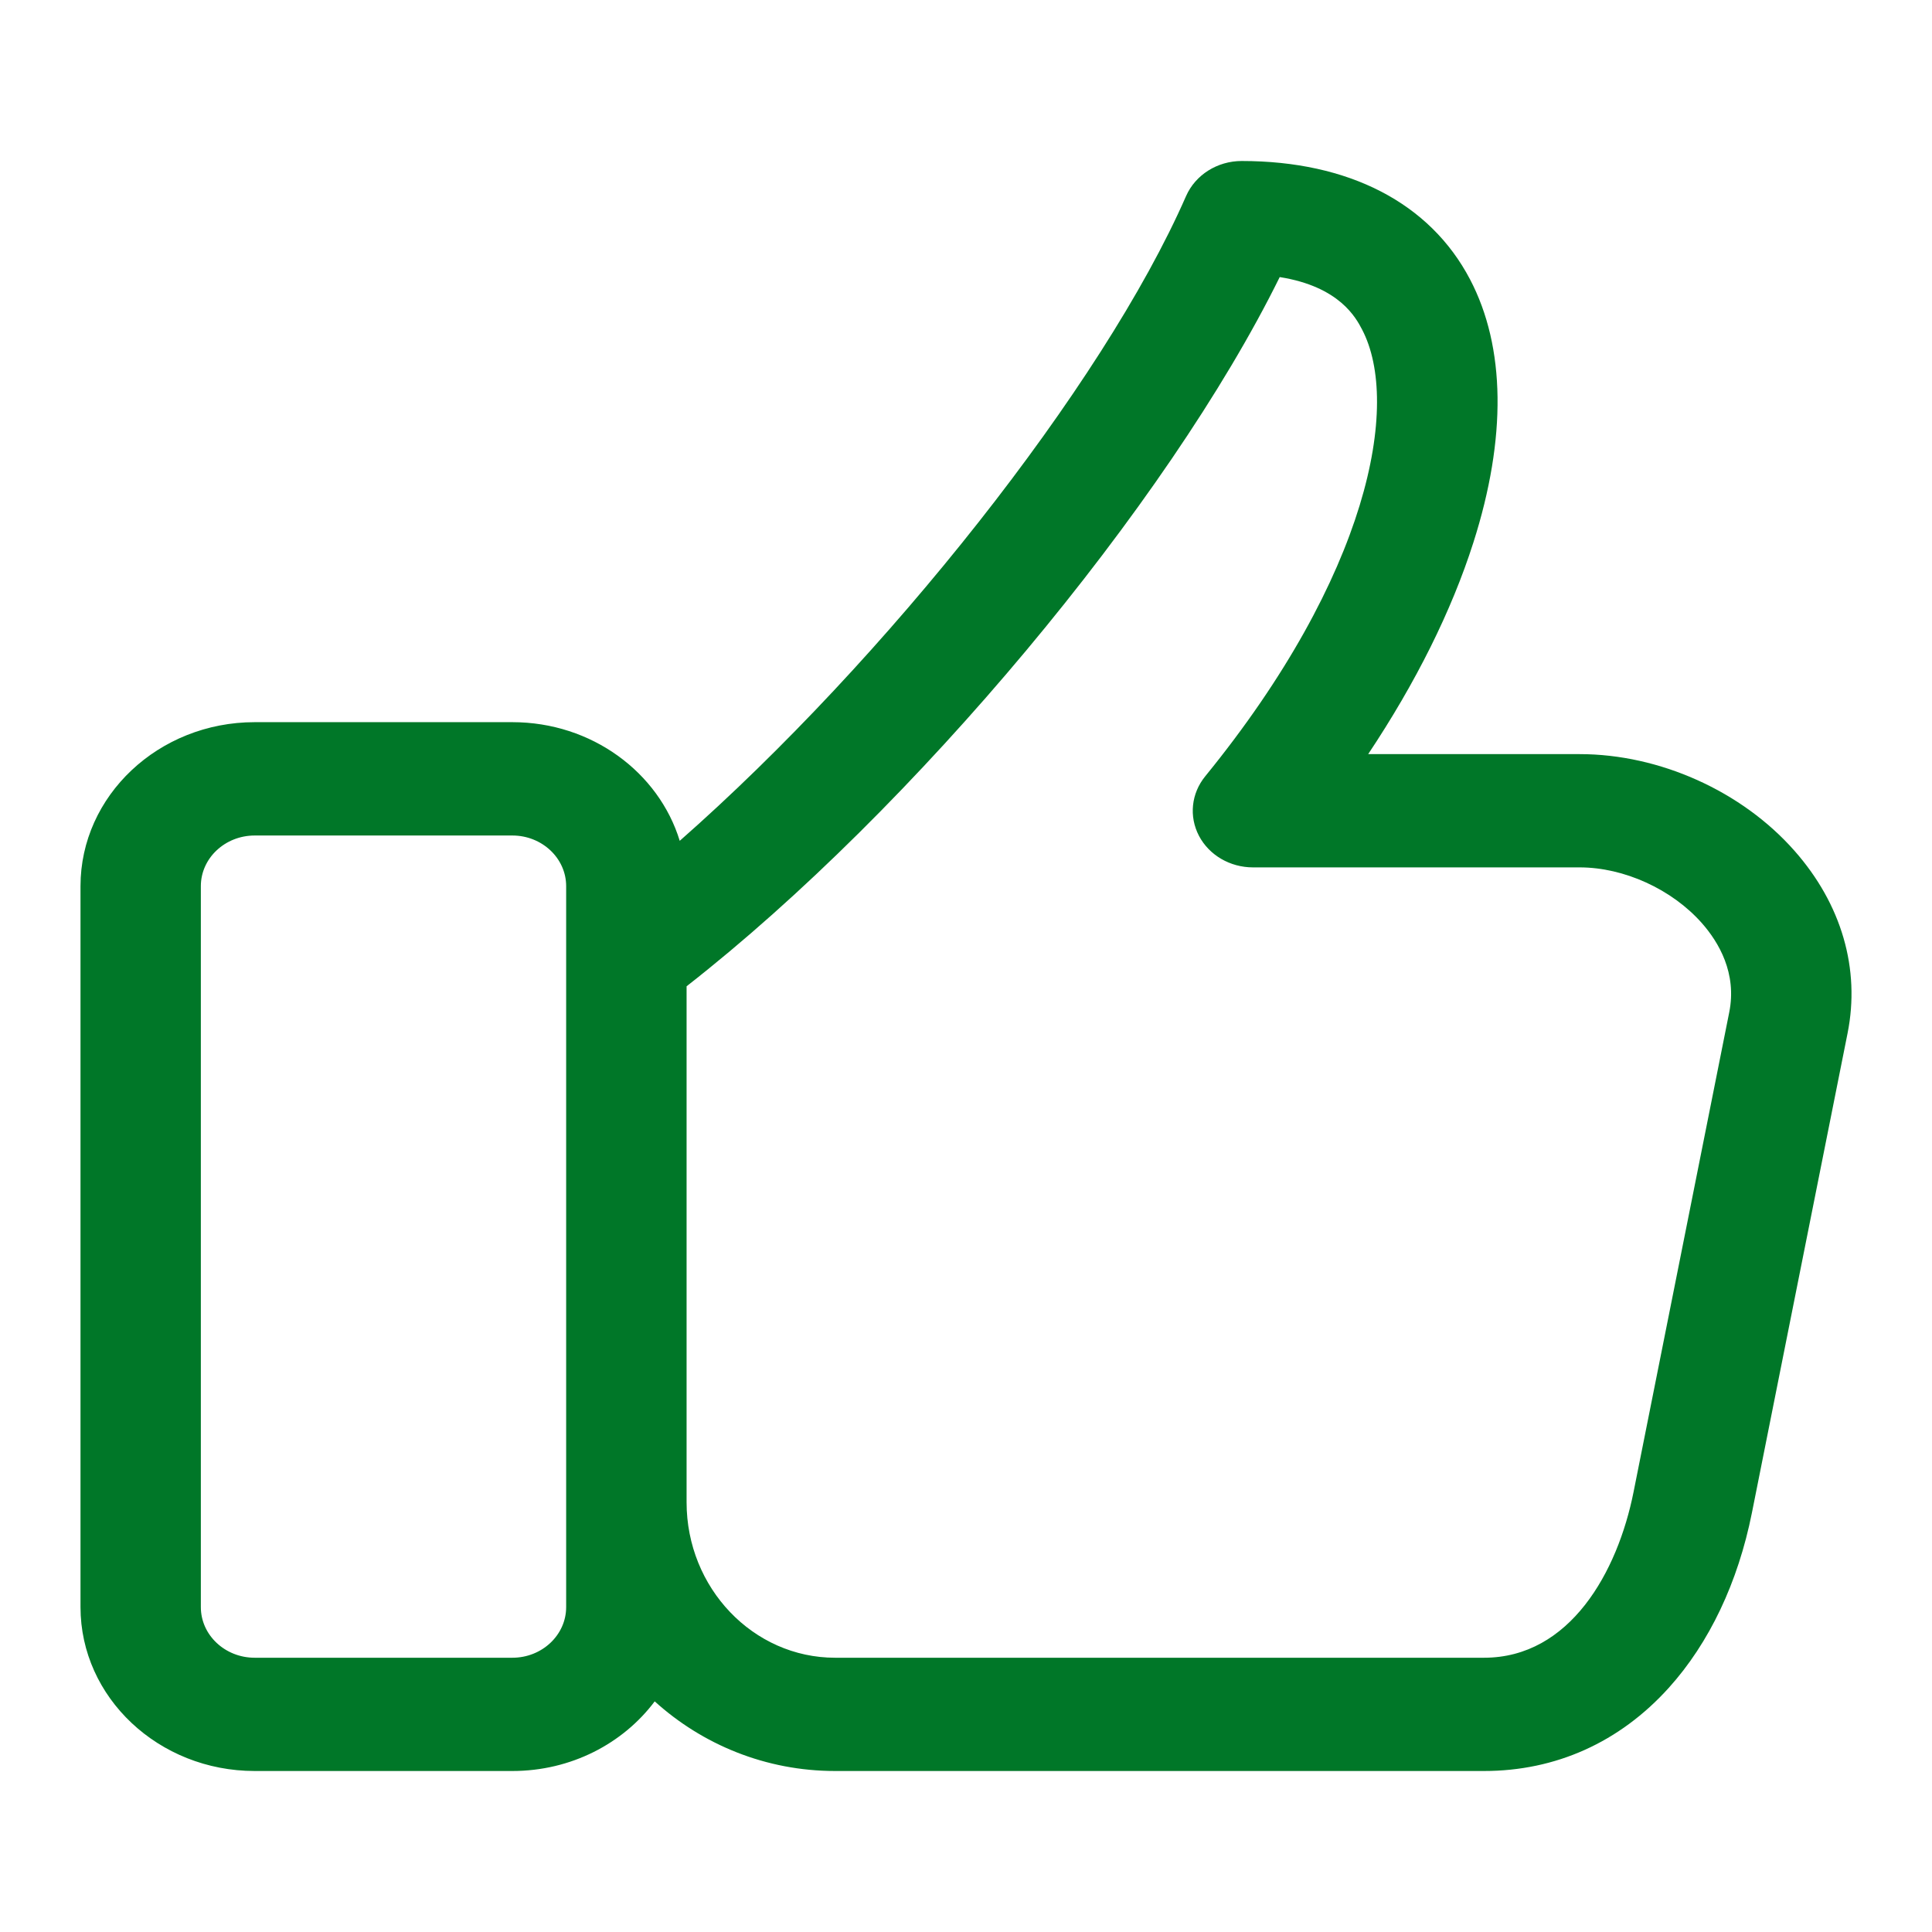 <svg width="24" height="24" viewBox="0 0 24 24" fill="none" xmlns="http://www.w3.org/2000/svg">
<path d="M22.292 10.569C21.639 9.828 20.616 9.368 19.623 9.368H16.996C17.587 8.481 18.032 7.589 18.303 6.739C18.717 5.442 18.703 4.312 18.261 3.47C17.764 2.522 16.757 2 15.425 2C15.122 2 14.85 2.172 14.734 2.435C13.697 4.802 10.992 8.204 8.444 10.445C8.184 9.595 7.351 8.971 6.365 8.971H3.164C1.971 8.971 1 9.885 1 11.008V19.964C1 21.087 1.971 22 3.164 22H6.365C7.095 22 7.741 21.658 8.133 21.135C8.726 21.672 9.513 22 10.374 22H18.435C19.326 22 20.12 21.643 20.73 20.967C21.233 20.41 21.59 19.658 21.763 18.792L22.951 12.836C23.111 12.037 22.877 11.232 22.292 10.569ZM7.033 19.964C7.033 20.311 6.733 20.593 6.365 20.593H3.164C2.795 20.593 2.495 20.311 2.495 19.964V11.008C2.495 10.661 2.795 10.379 3.164 10.379H6.365C6.733 10.379 7.033 10.661 7.033 11.008V19.964ZM21.481 12.576L20.293 18.532C20.095 19.528 19.502 20.593 18.435 20.593H10.374C9.357 20.593 8.529 19.727 8.529 18.662V12.252C11.347 10.05 14.504 6.269 15.897 3.442C16.641 3.56 16.845 3.95 16.92 4.093C17.405 5.019 17.003 7.15 14.972 9.643C14.798 9.856 14.768 10.142 14.894 10.383C15.02 10.623 15.28 10.775 15.565 10.775H19.623C20.175 10.775 20.77 11.047 21.141 11.467C21.35 11.704 21.579 12.089 21.481 12.576Z" fill="#007728"/>
</svg>

